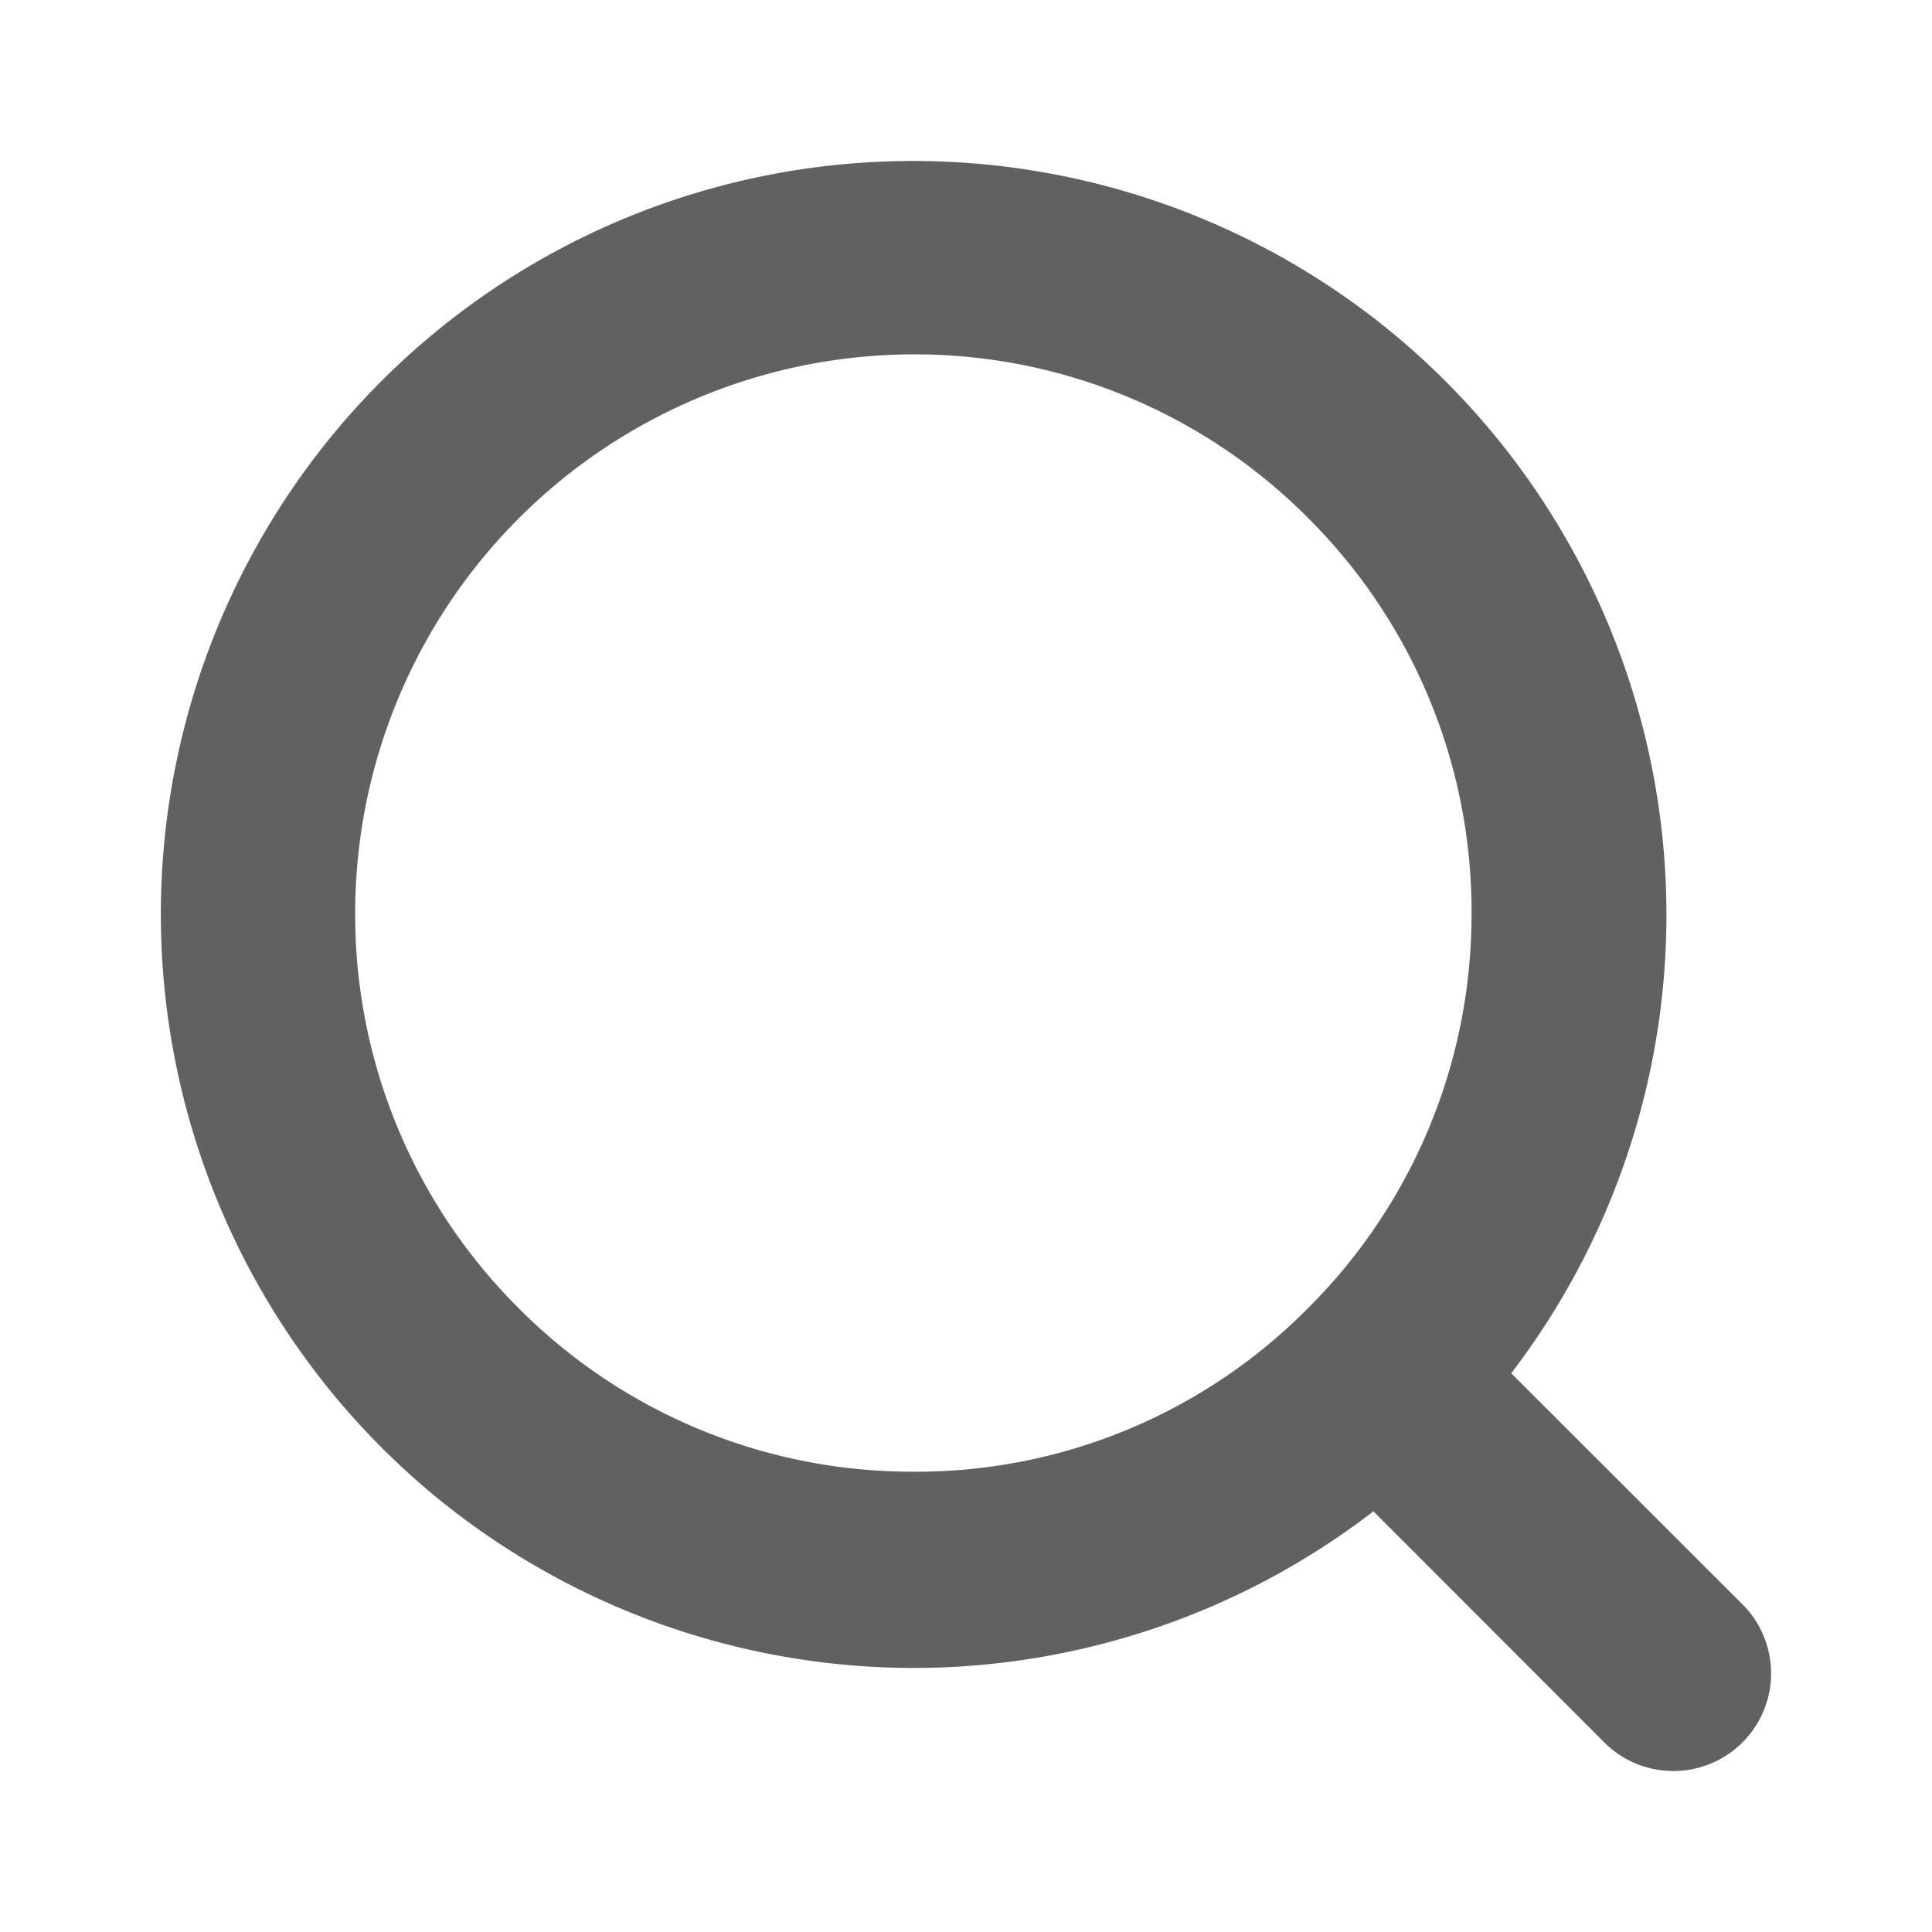 <svg xmlns="http://www.w3.org/2000/svg" width="24" height="24" viewBox="0 0 24 24"><rect width="24" height="24" fill="none"/><path d="M-6.492,26.018a1.21,1.21,0,0,1-.867-.363l-2.86-2.863a9.368,9.368,0,0,1-5.71,1.946,9.367,9.367,0,0,1-5.99-2.17,9.375,9.375,0,0,1-1.2-13.183,9.334,9.334,0,0,1,7.191-3.367A9.362,9.362,0,0,1-9.939,8.19,9.376,9.376,0,0,1-8.507,21.077l2.865,2.863a1.212,1.212,0,0,1,.363.874,1.211,1.211,0,0,1-.363.856A1.209,1.209,0,0,1-6.492,26.018ZM-15.93,8.42a6.947,6.947,0,0,0-6.938,6.939,6.9,6.9,0,0,0,2.03,4.909A6.894,6.894,0,0,0-15.932,22.3a6.844,6.844,0,0,0,4.9-2.031A6.892,6.892,0,0,0-9,15.362a6.893,6.893,0,0,0-2.03-4.909A6.888,6.888,0,0,0-15.93,8.42Z" transform="translate(27.28 -4.018)" fill="#616161" fill-rule="evenodd"/></svg>